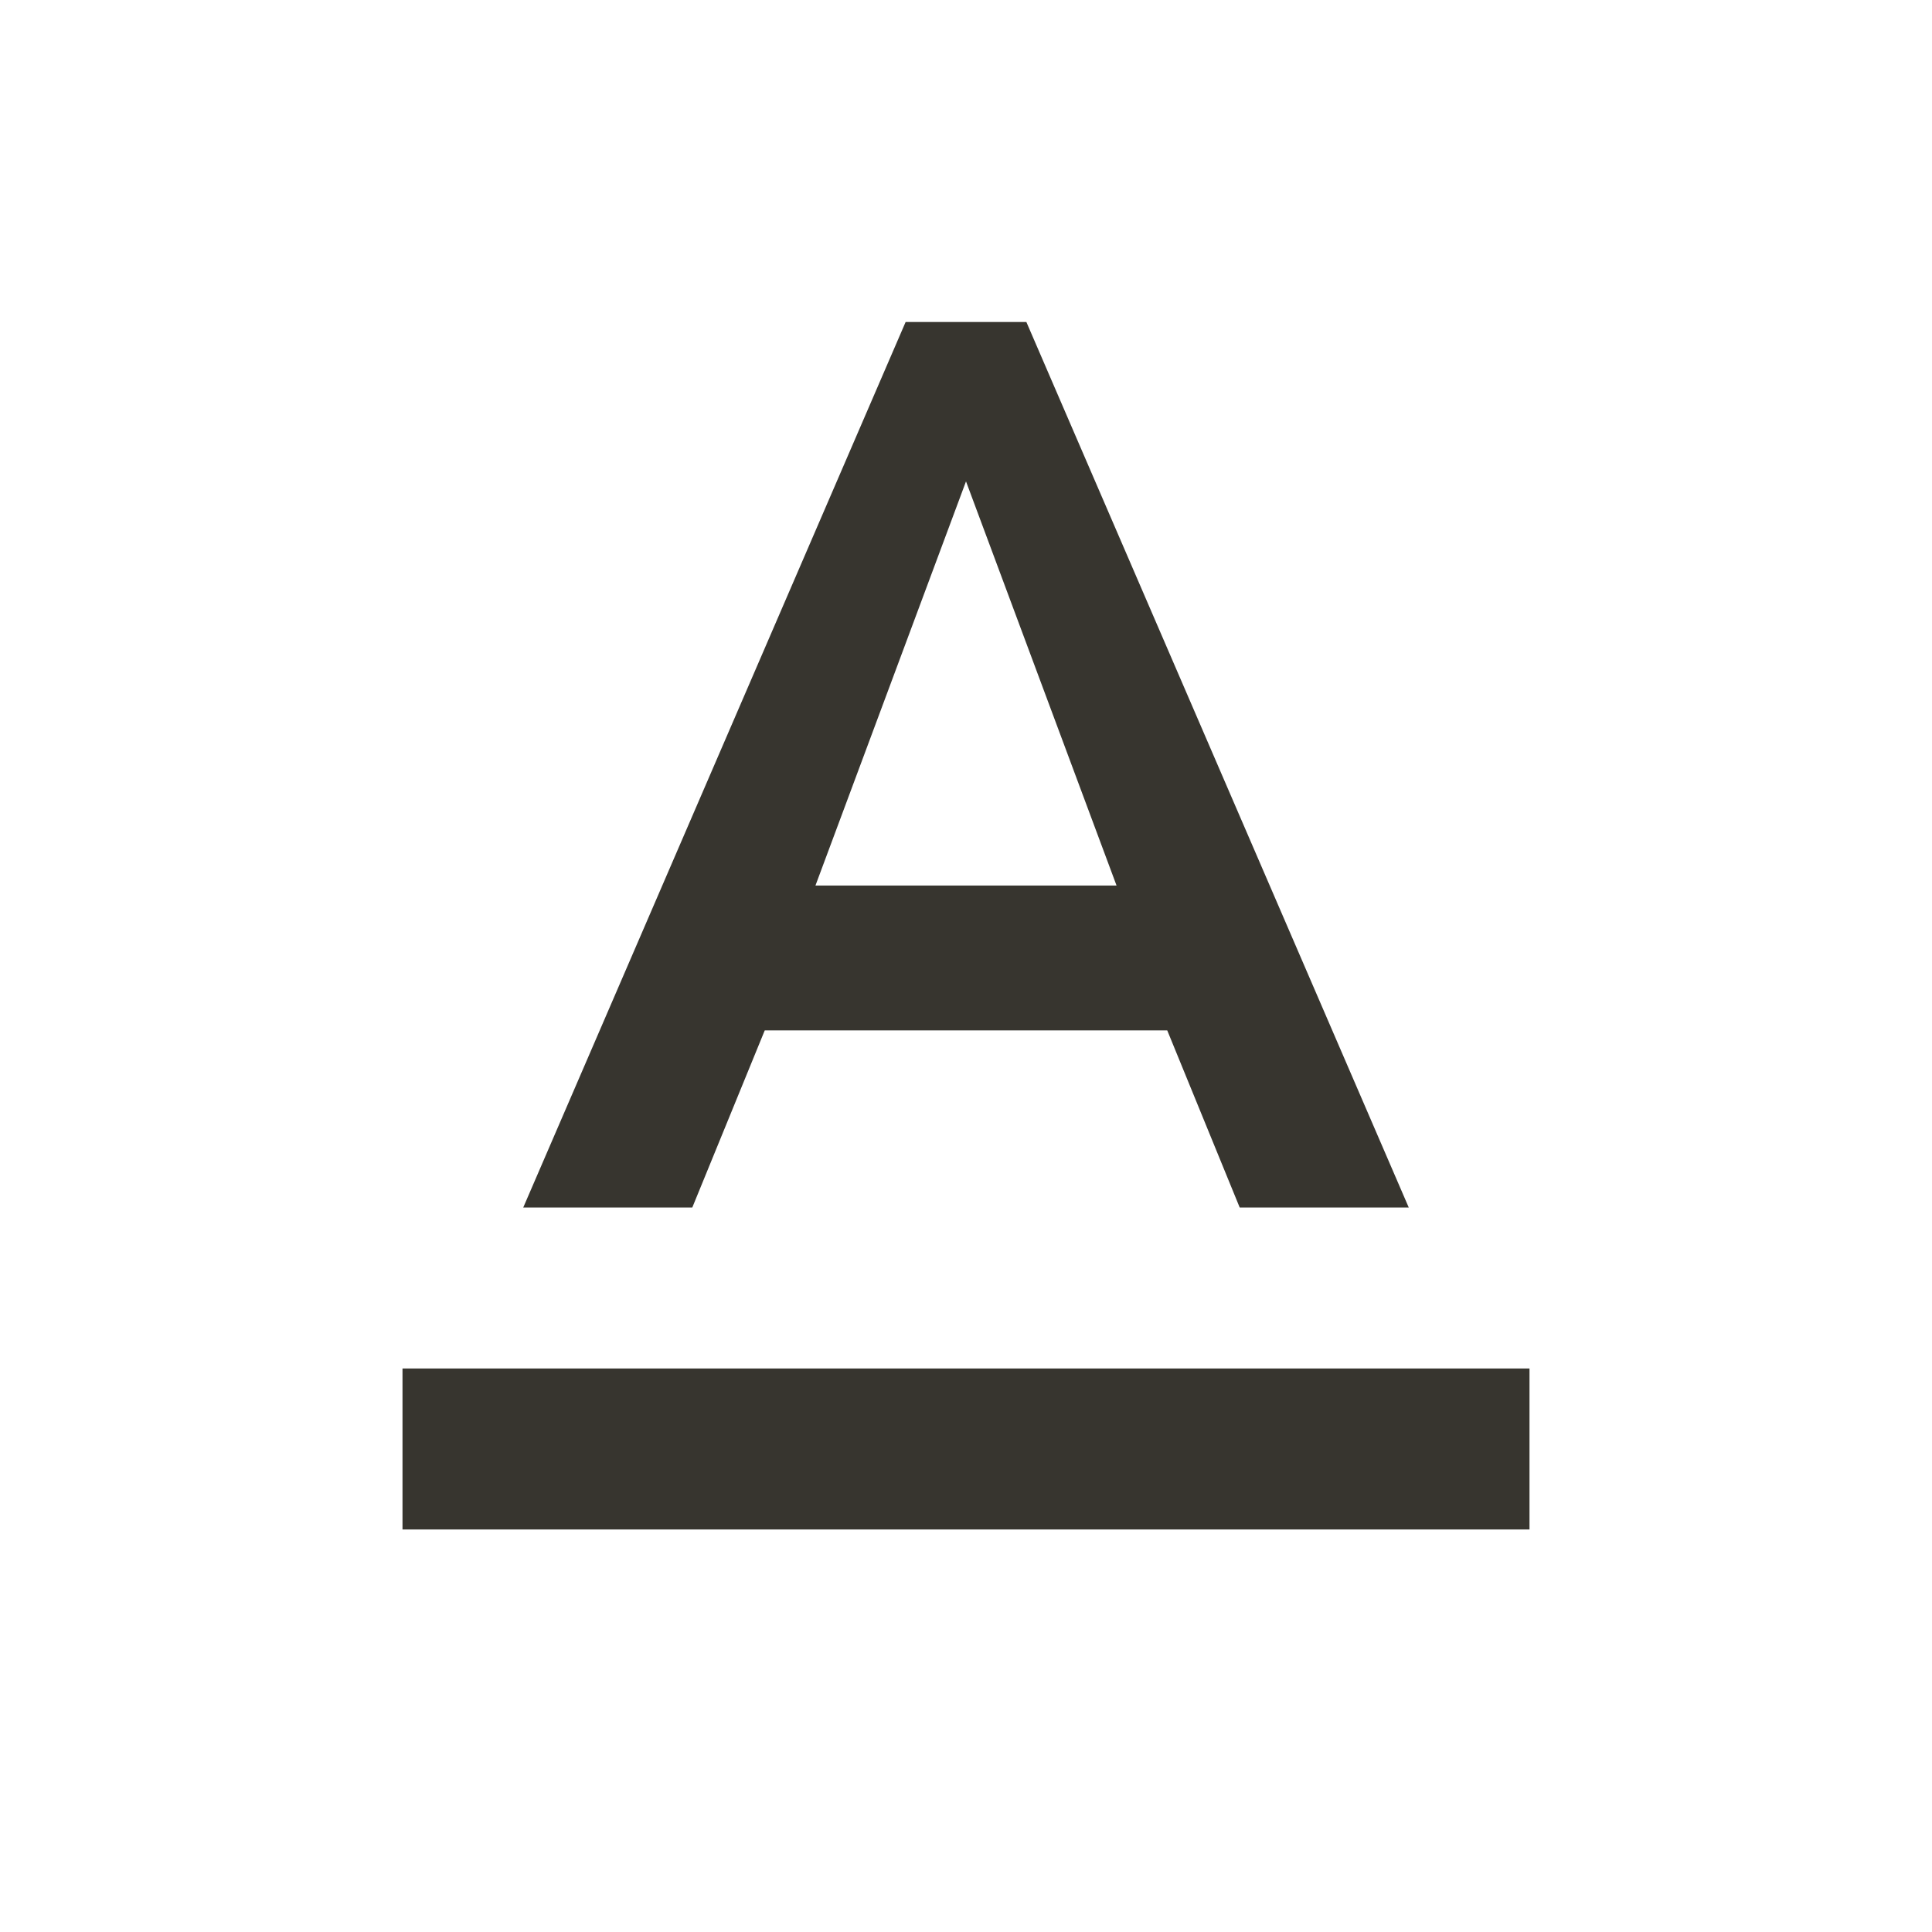 <!-- Generated by IcoMoon.io -->
<svg version="1.1" xmlns="http://www.w3.org/2000/svg" width="280" height="280" viewBox="0 0 280 280">
<title>mt-text_format</title>
<path fill="#37352f" d="M58.333 198.333v23.333h163.333v-23.333h-163.333zM110.833 149.333h58.333l10.5 25.667h24.5l-55.417-128.333h-17.5l-55.417 128.333h24.5l10.5-25.667zM140 69.767l21.817 58.567h-43.633l21.817-58.567z"></path>
</svg>
